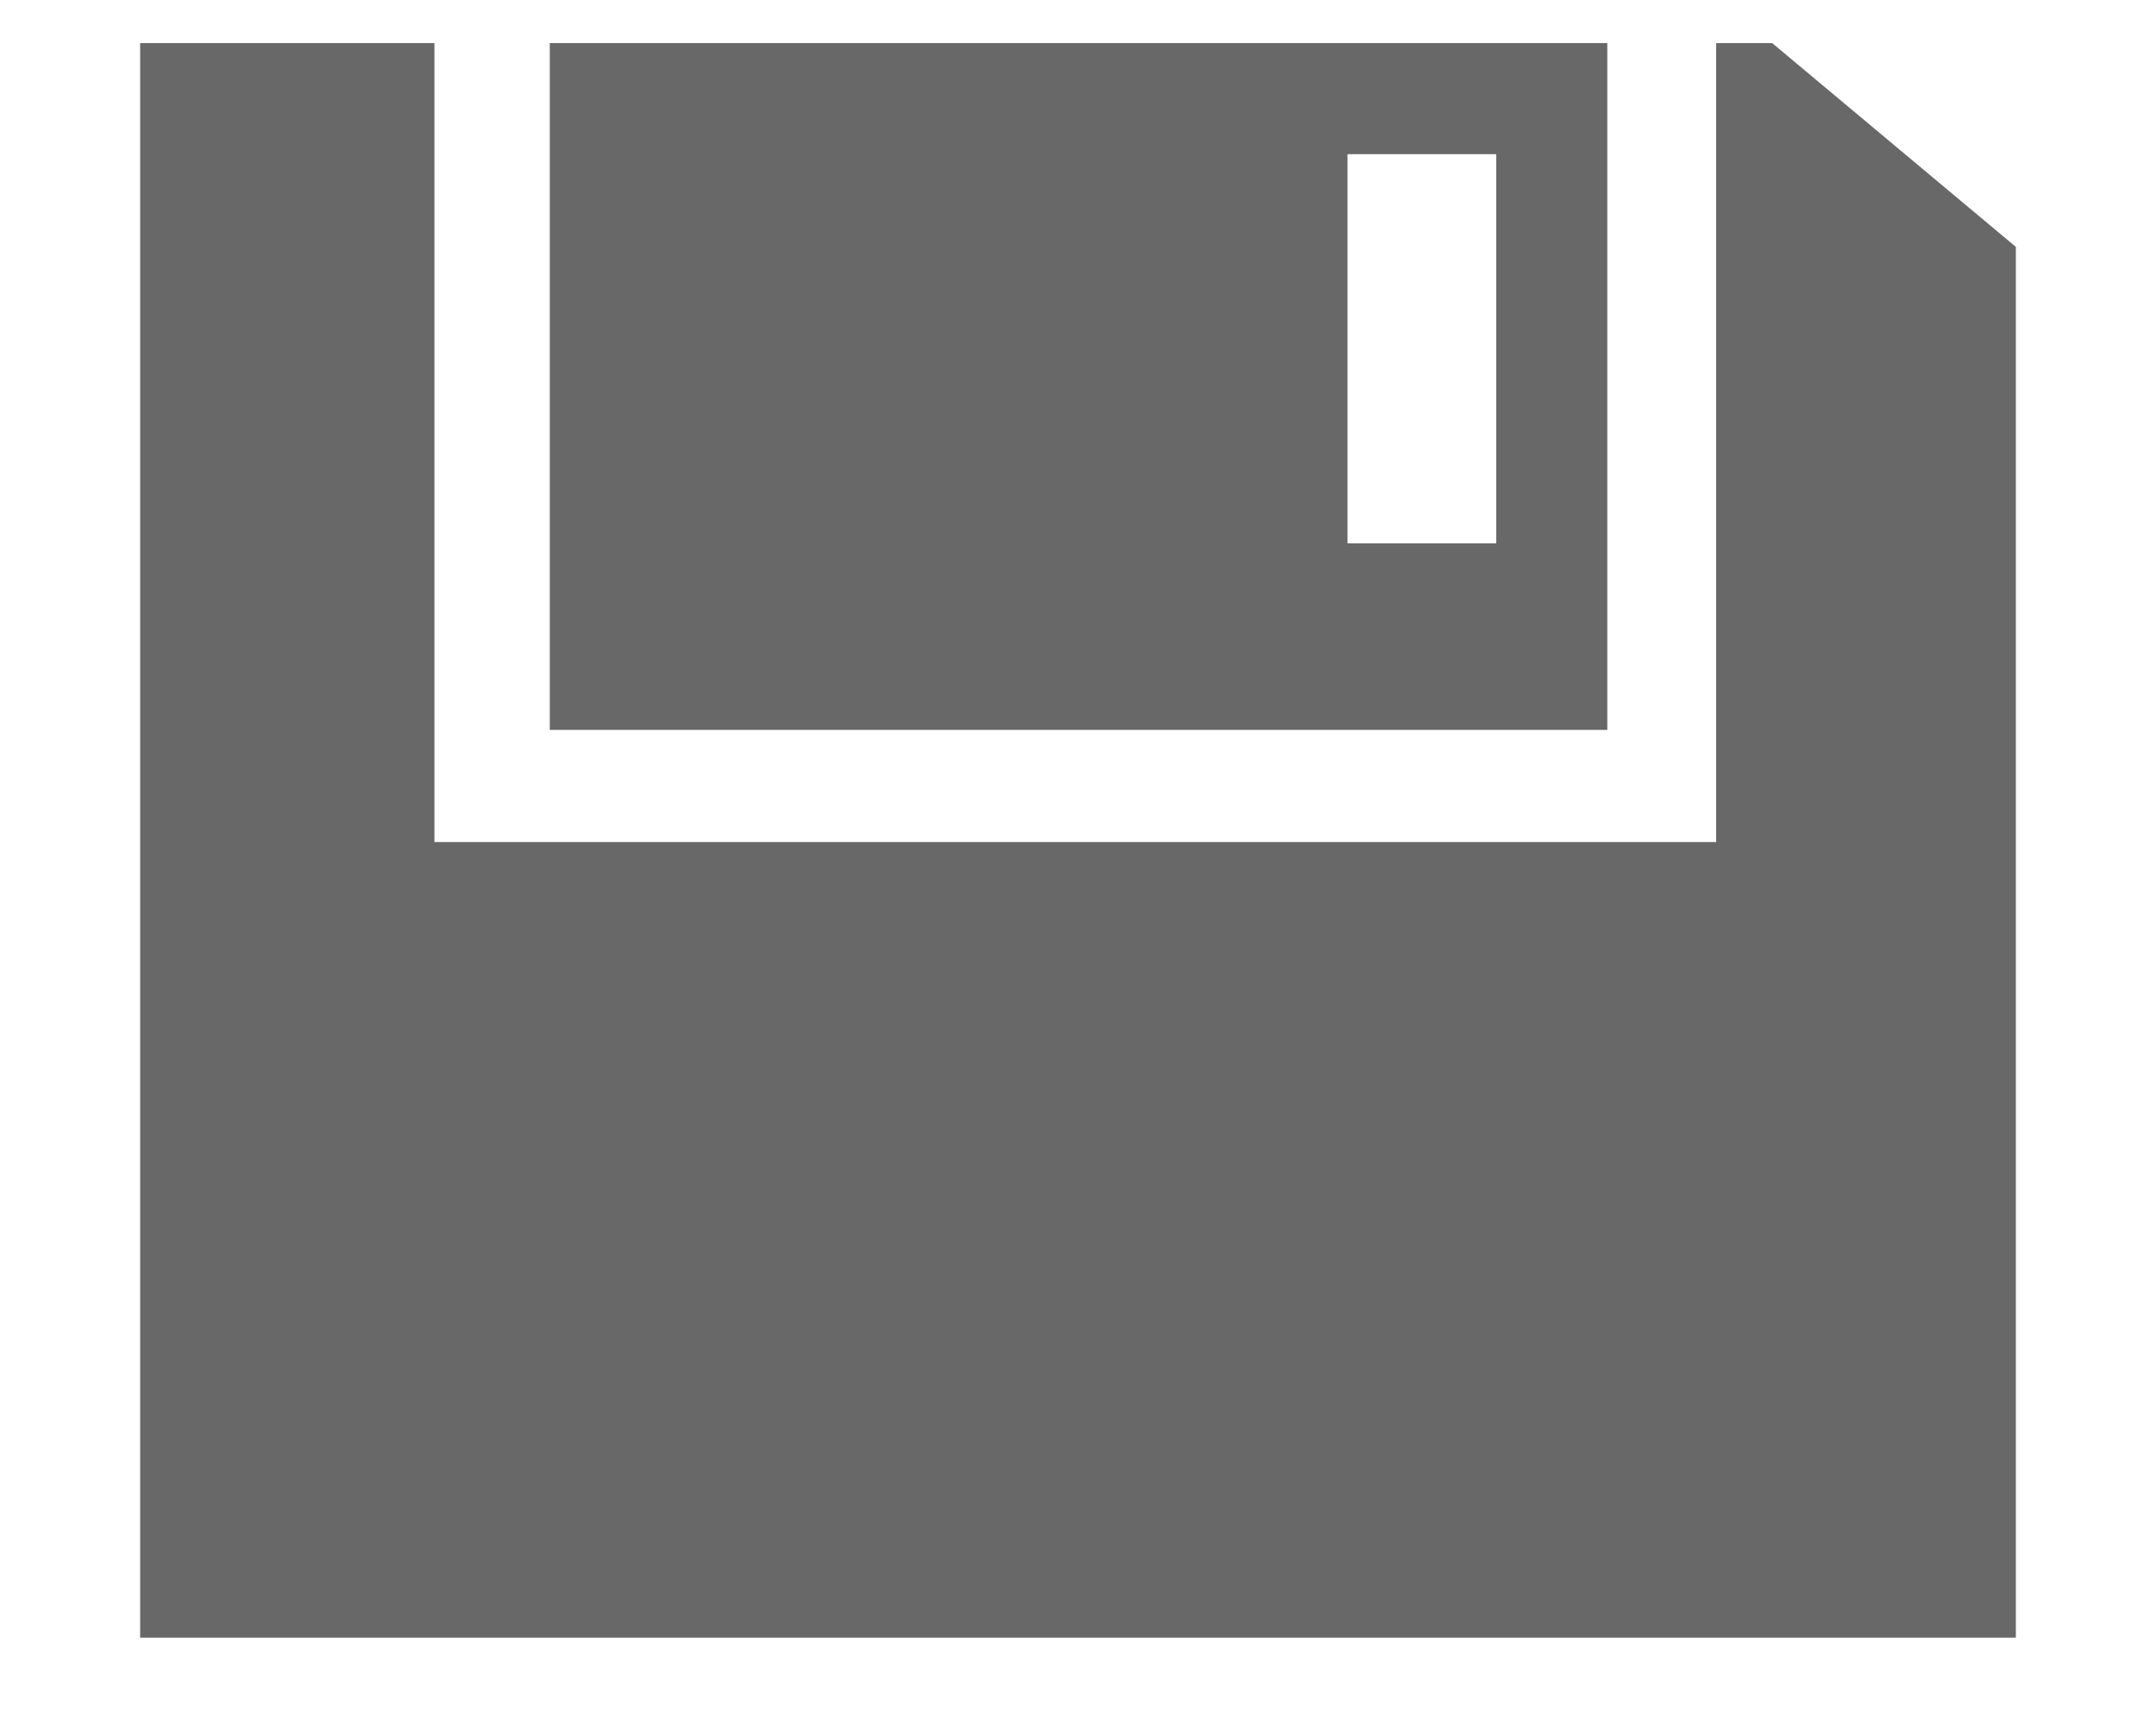 <?xml version="1.0" encoding="utf-8"?>
<!-- Generated by IcoMoon.io -->
<!DOCTYPE svg PUBLIC "-//W3C//DTD SVG 1.1//EN" "http://www.w3.org/Graphics/SVG/1.1/DTD/svg11.dtd">
<svg version="1.1" xmlns="http://www.w3.org/2000/svg" xmlns:xlink="http://www.w3.org/1999/xlink" width="40" height="32" viewBox="0 0 40 32">
<path fill="#686868" d="M29.82 13.54v-12.74h-19.62v12.74h19.62zM25 2.86h2.76v7.22h-2.76v-7.22zM37.4 15.32v-10.74l-4.52-3.78h-1.040v14.82h-23.78v-14.82h-5.46v29.58h34.8v-15.060z"></path>
</svg>
